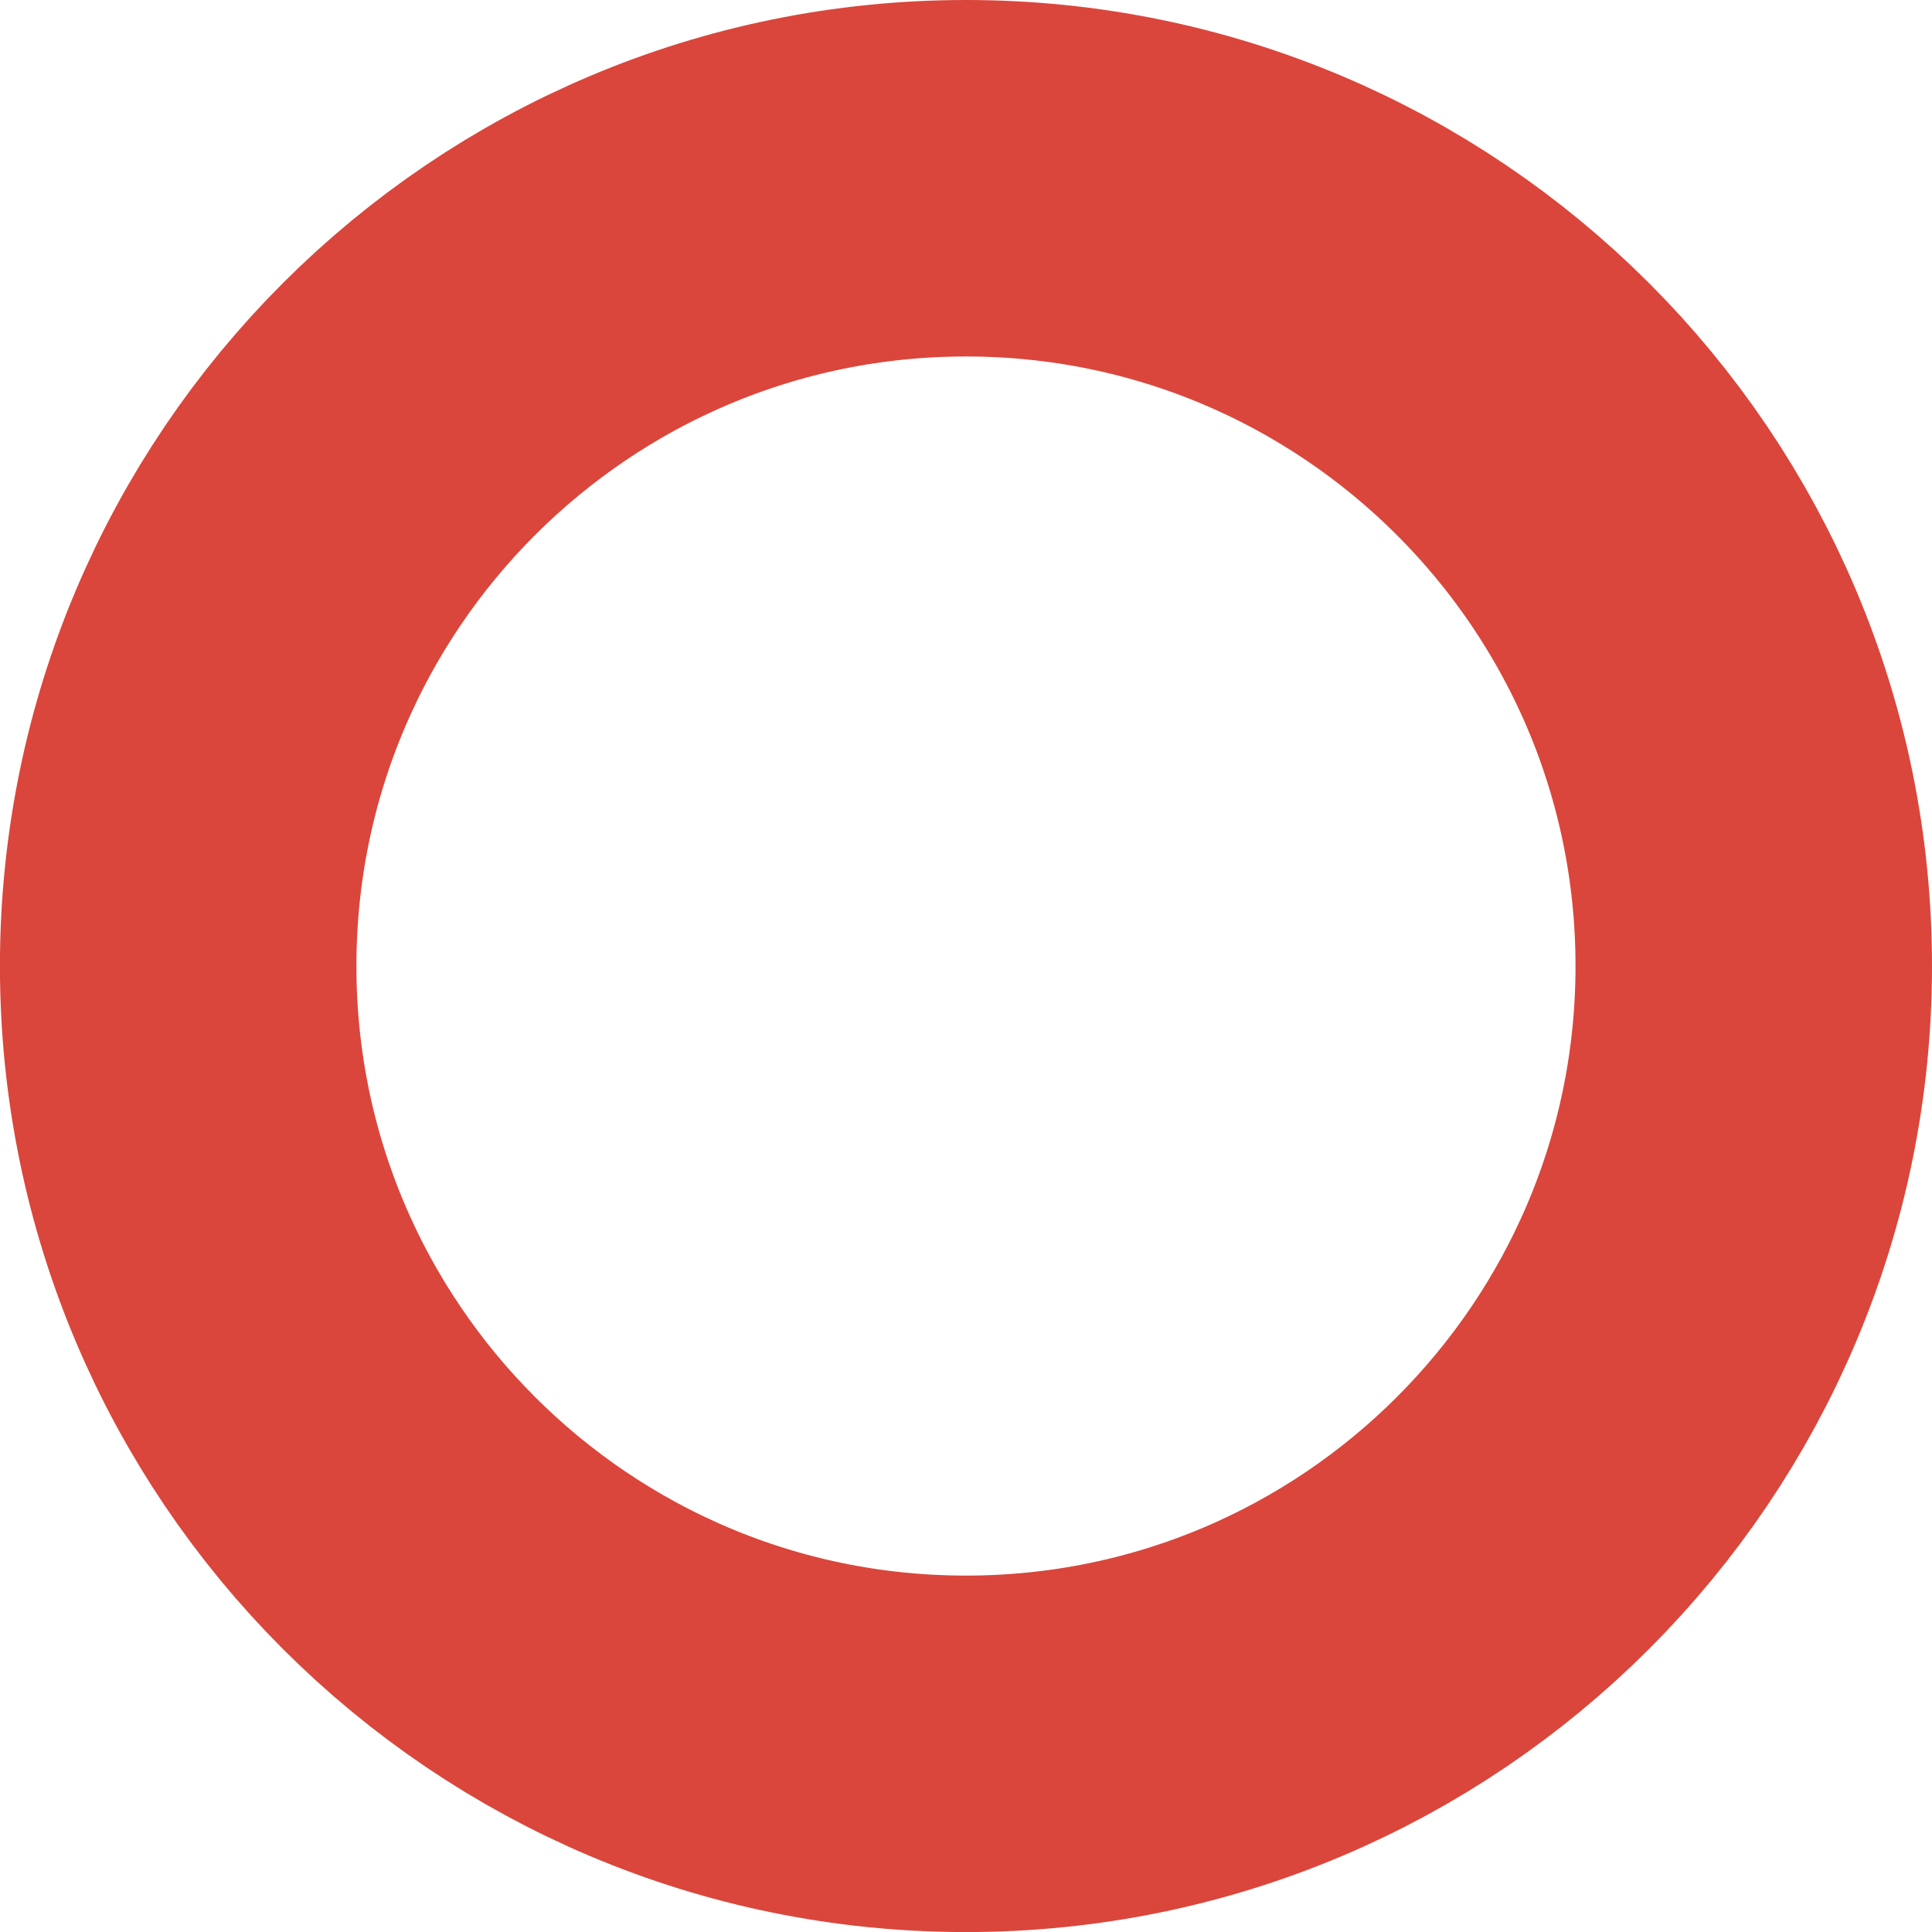<?xml version="1.0" encoding="UTF-8" standalone="no"?>
<!-- Created with Inkscape (http://www.inkscape.org/) -->

<svg
   width="28.681mm"
   height="28.681mm"
   viewBox="0 0 28.681 28.681"
   version="1.1"
   id="svg1"
   inkscape:version="1.4 (e7c3feb100, 2024-10-09)"
   sodipodi:docname="hollow.svg"
   xmlns:inkscape="http://www.inkscape.org/namespaces/inkscape"
   xmlns:sodipodi="http://sodipodi.sourceforge.net/DTD/sodipodi-0.dtd"
   xmlns="http://www.w3.org/2000/svg"
   xmlns:svg="http://www.w3.org/2000/svg">
  <sodipodi:namedview
     id="namedview1"
     pagecolor="#ffffff"
     bordercolor="#000000"
     borderopacity="0.25"
     inkscape:showpageshadow="2"
     inkscape:pageopacity="0.0"
     inkscape:pagecheckerboard="0"
     inkscape:deskcolor="#d1d1d1"
     inkscape:document-units="mm"
     inkscape:zoom="0.70644641"
     inkscape:cx="-41.050531"
     inkscape:cy="157.83221"
     inkscape:window-width="1920"
     inkscape:window-height="1002"
     inkscape:window-x="0"
     inkscape:window-y="0"
     inkscape:window-maximized="1"
     inkscape:current-layer="layer1" />
  <defs
     id="defs1" />
  <g
     inkscape:label="Layer 1"
     inkscape:groupmode="layer"
     id="layer1"
     transform="translate(-115.888,-106.627)">
    <path
       class="st5"
       d="m 118.533,120.968 c 0,6.456 5.239,11.695 11.695,11.695 6.456,0 11.695,-5.239 11.695,-11.695 0,-6.456 -5.239,-11.695 -11.695,-11.695 -6.456,0 -11.695,5.239 -11.695,11.695 z"
       id="path9"
       style="fill:none;stroke:#da463b;stroke-width:5.292;stroke-miterlimit:10" />
  </g>
</svg>
